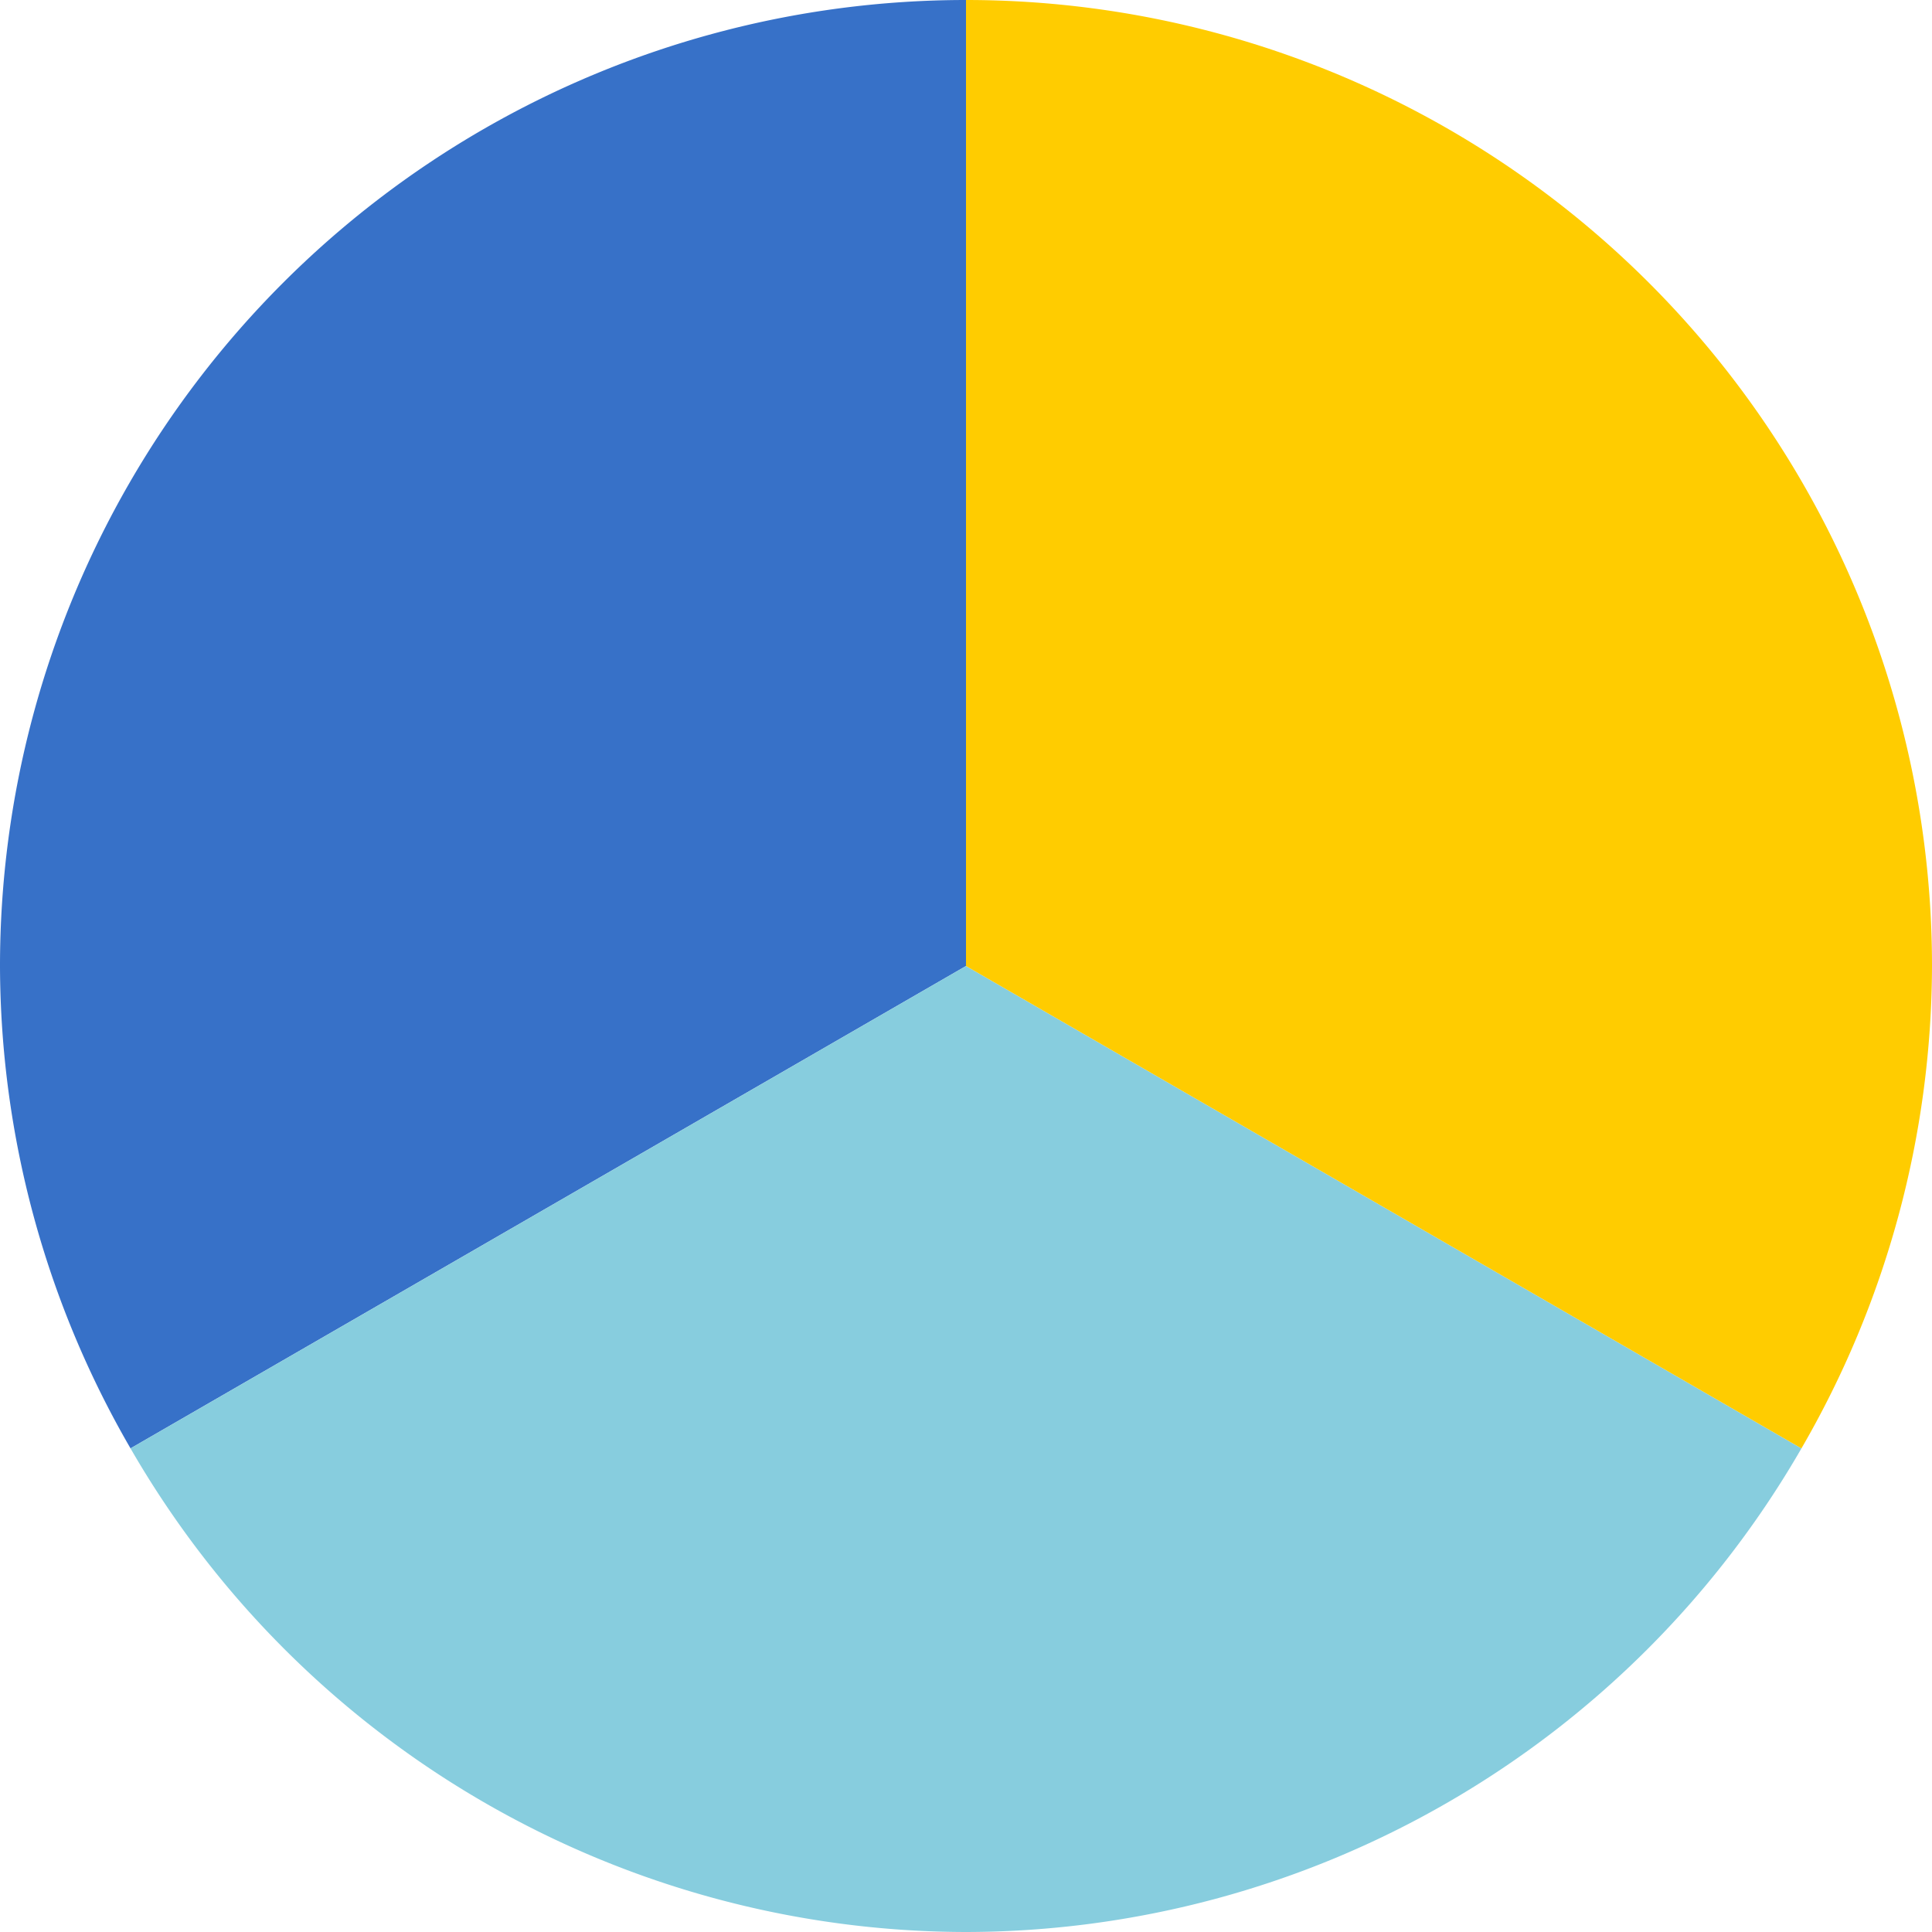 <?xml version="1.0" encoding="UTF-8" standalone="no"?>
<svg
   xmlns:dc="http://purl.org/dc/elements/1.1/"
   xmlns:cc="http://creativecommons.org/ns#"
   xmlns:rdf="http://www.w3.org/1999/02/22-rdf-syntax-ns#"
   xmlns:svg="http://www.w3.org/2000/svg"
   xmlns="http://www.w3.org/2000/svg"
   width="14.918mm"
   height="14.918mm"
   viewBox="0 0 52.86 52.86"
   id="svg6566"
   version="1.1">
  <defs
     id="defs6568" />
  <g
     transform="translate(-11.011,-10.92)"
     id="g6596">
    <path
       style="fill:#3771c8;fill-opacity:1;stroke:none;stroke-width:3.571"
       d="M 37.441,10.92 A 26.43,26.43 0 0 0 11.011,37.35 26.43,26.43 0 0 0 14.582,50.548 L 37.441,37.35 Z"
       id="path6320" />
    <path
       style="fill:#87cdde;fill-opacity:1;stroke:none;stroke-width:3.571"
       d="M 60.299,50.548 37.441,37.35 14.582,50.548 A 26.43,26.43 0 0 0 37.441,63.78 26.43,26.43 0 0 0 60.299,50.548 Z"
       id="path6322" />
    <path
       style="fill:#ffcc00;fill-opacity:1;stroke:none;stroke-width:3.571"
       d="M 37.441,10.92 V 37.35 L 60.299,50.548 A 26.43,26.43 0 0 0 63.871,37.35 26.43,26.43 0 0 0 37.441,10.92 Z"
       id="path6324" />
  </g>
</svg>
